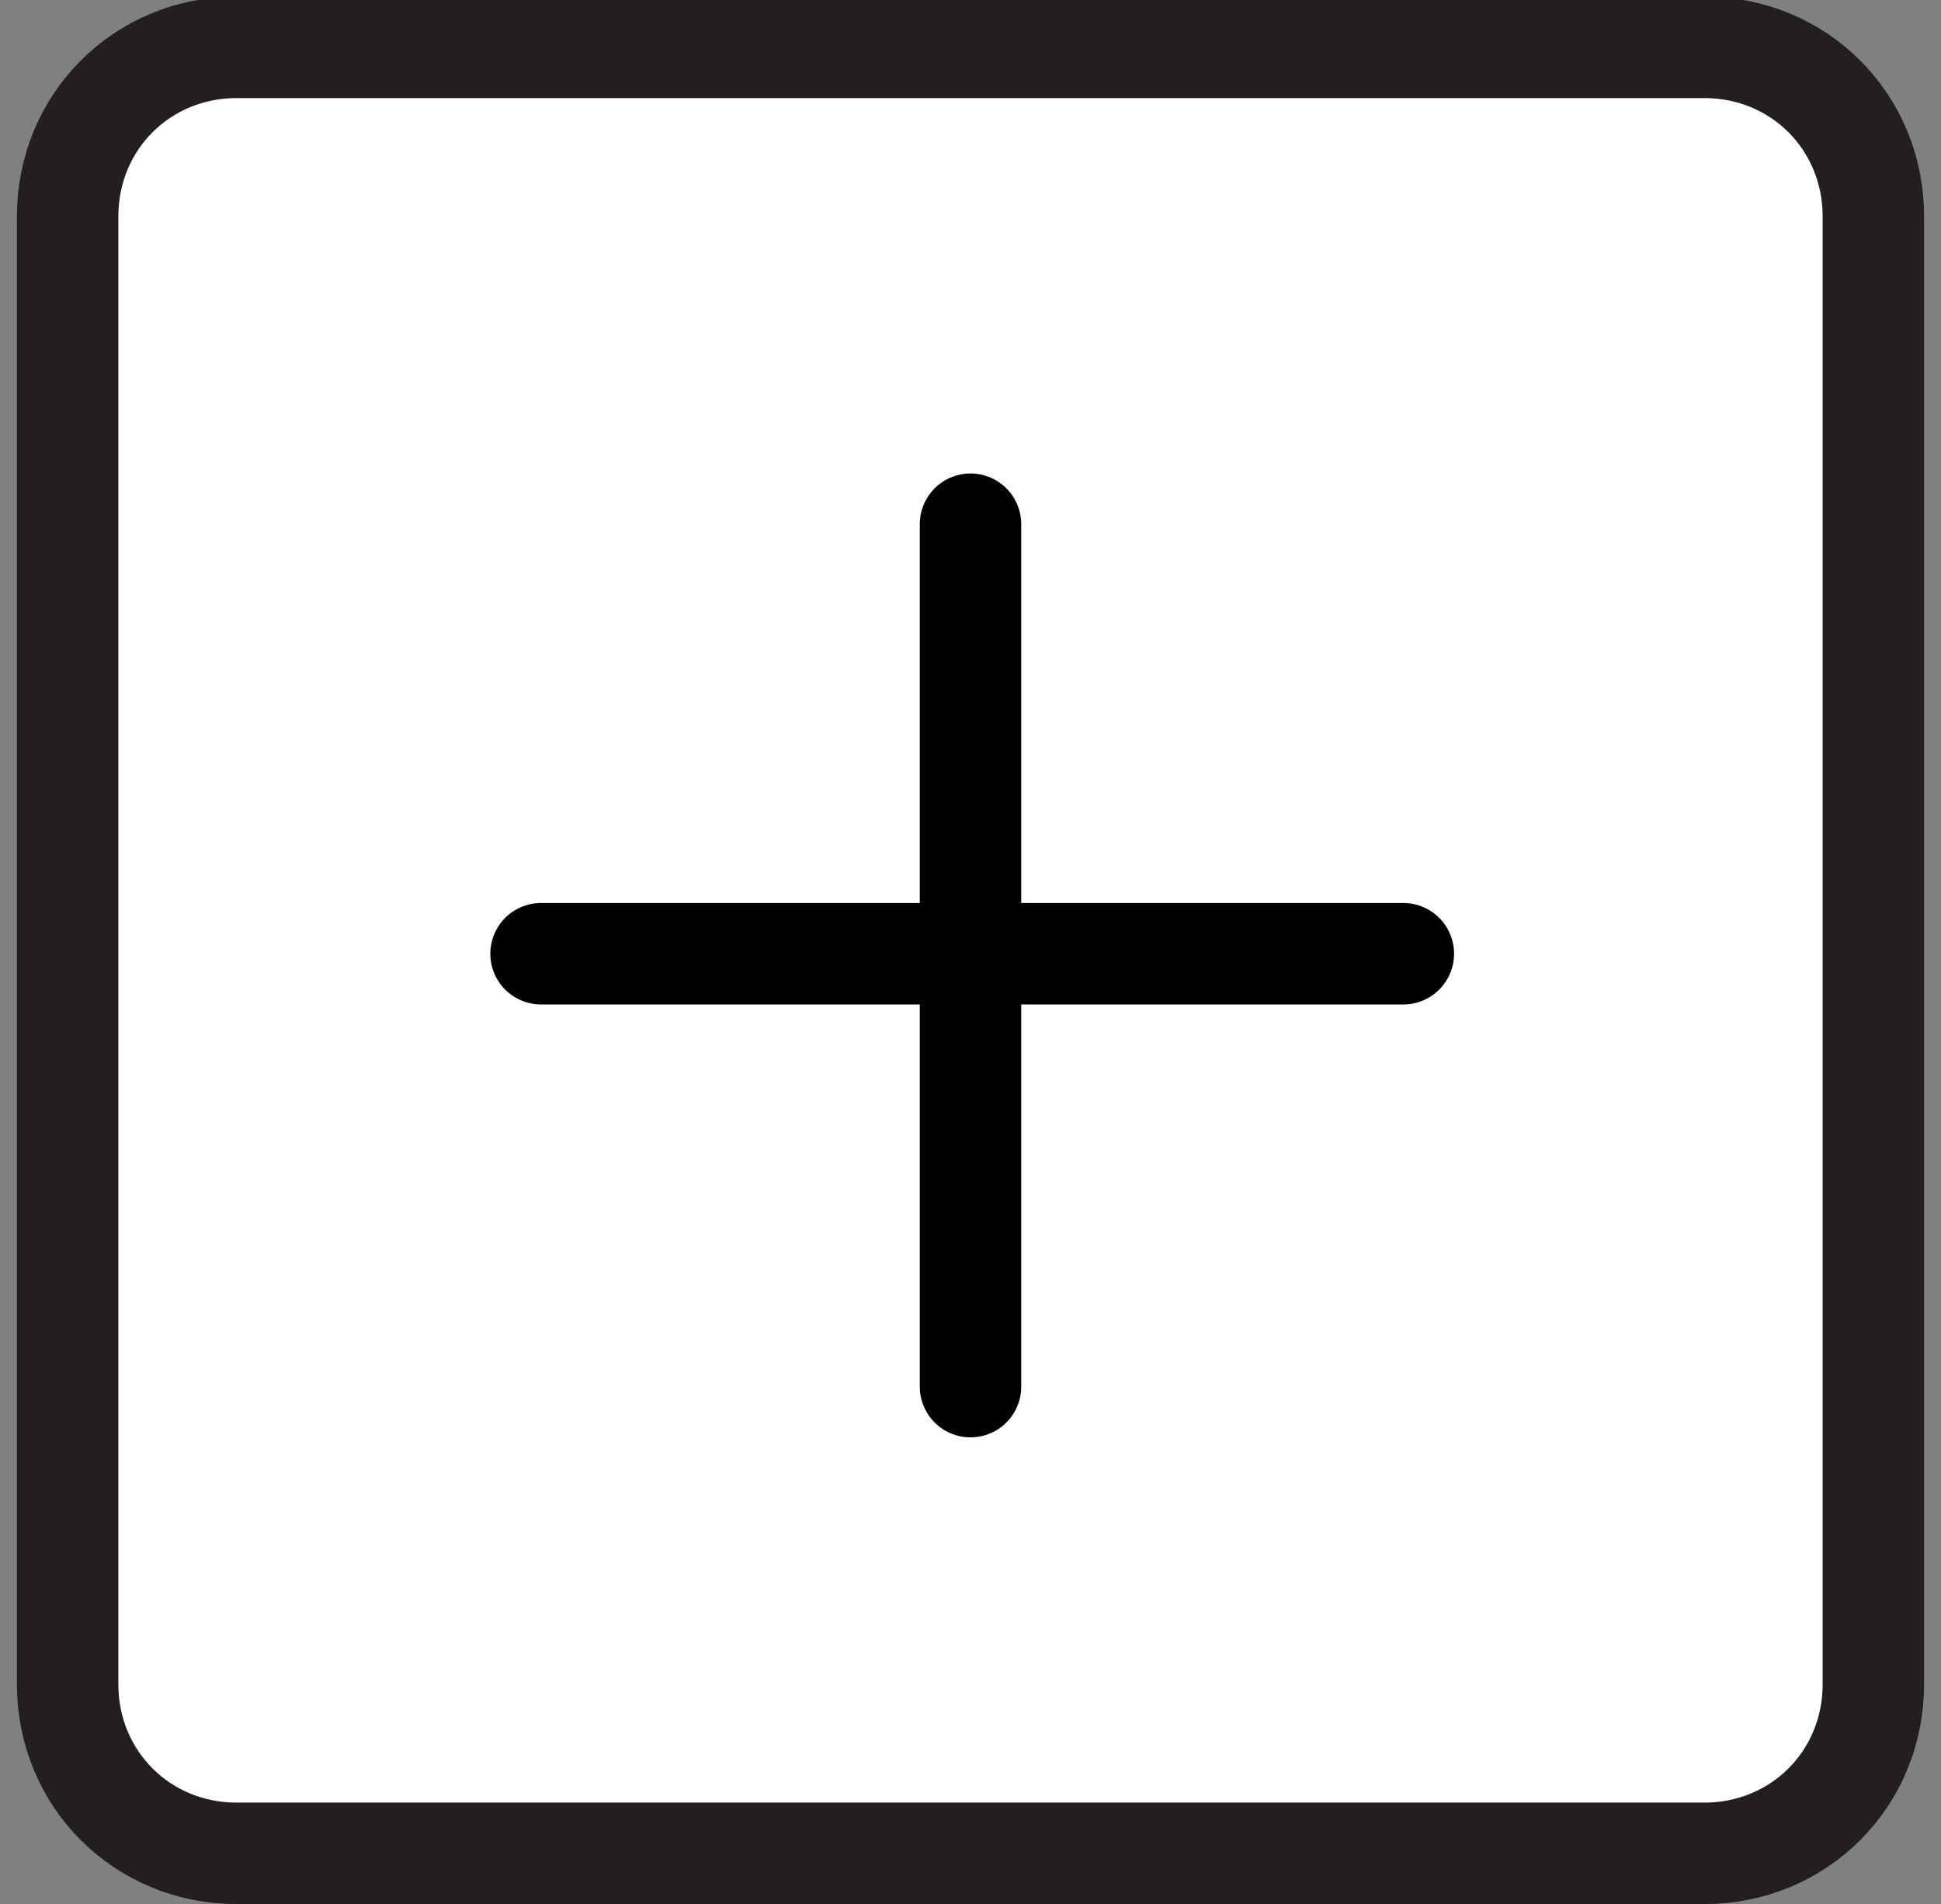 <?xml version="1.0" encoding="utf-8"?>
<!-- Generator: Adobe Illustrator 20.0.0, SVG Export Plug-In . SVG Version: 6.00 Build 0)  -->
<svg version="1.1" id="Layer_1" xmlns="http://www.w3.org/2000/svg" xmlns:xlink="http://www.w3.org/1999/xlink" x="0px" y="0px"
	 viewBox="0 0 57.4 56.3" style="enable-background:new 0 0 57.4 56.3;" xml:space="preserve">
<rect x="0" y="0" width="57.4" height="56.3" fill="#808080" stroke="none"/>
<style type="text/css">
	.st0{fill:#FFFFFF;stroke:#231F20;stroke-width:3;stroke-miterlimit:10;}
	.st1{fill:#010101;}
	.st2{fill:none;stroke:#010101;stroke-width:3;stroke-linecap:round;stroke-miterlimit:10;}
	.st3{fill:none;stroke:#231F20;stroke-width:3;stroke-miterlimit:10;}
	.st4{fill:none;stroke:#231F20;stroke-width:3;stroke-linecap:round;stroke-miterlimit:10;stroke-dasharray:2,4;}
</style>
<g>
	<path class="st0" d="M50.4,54.8H7c-2.8,0-5-2.2-5-5V6.4c0-2.8,2.2-5,5-5h43.4c2.8,0,5,2.2,5,5v43.4C55.4,52.6,53.2,54.8,50.4,54.8z
		"/>
	<line class="st2" x1="28.7" y1="41" x2="28.7" y2="15.5"/>
	<line class="st2" x1="16" y1="28.2" x2="41.5" y2="28.2"/>
</g>
</svg>
